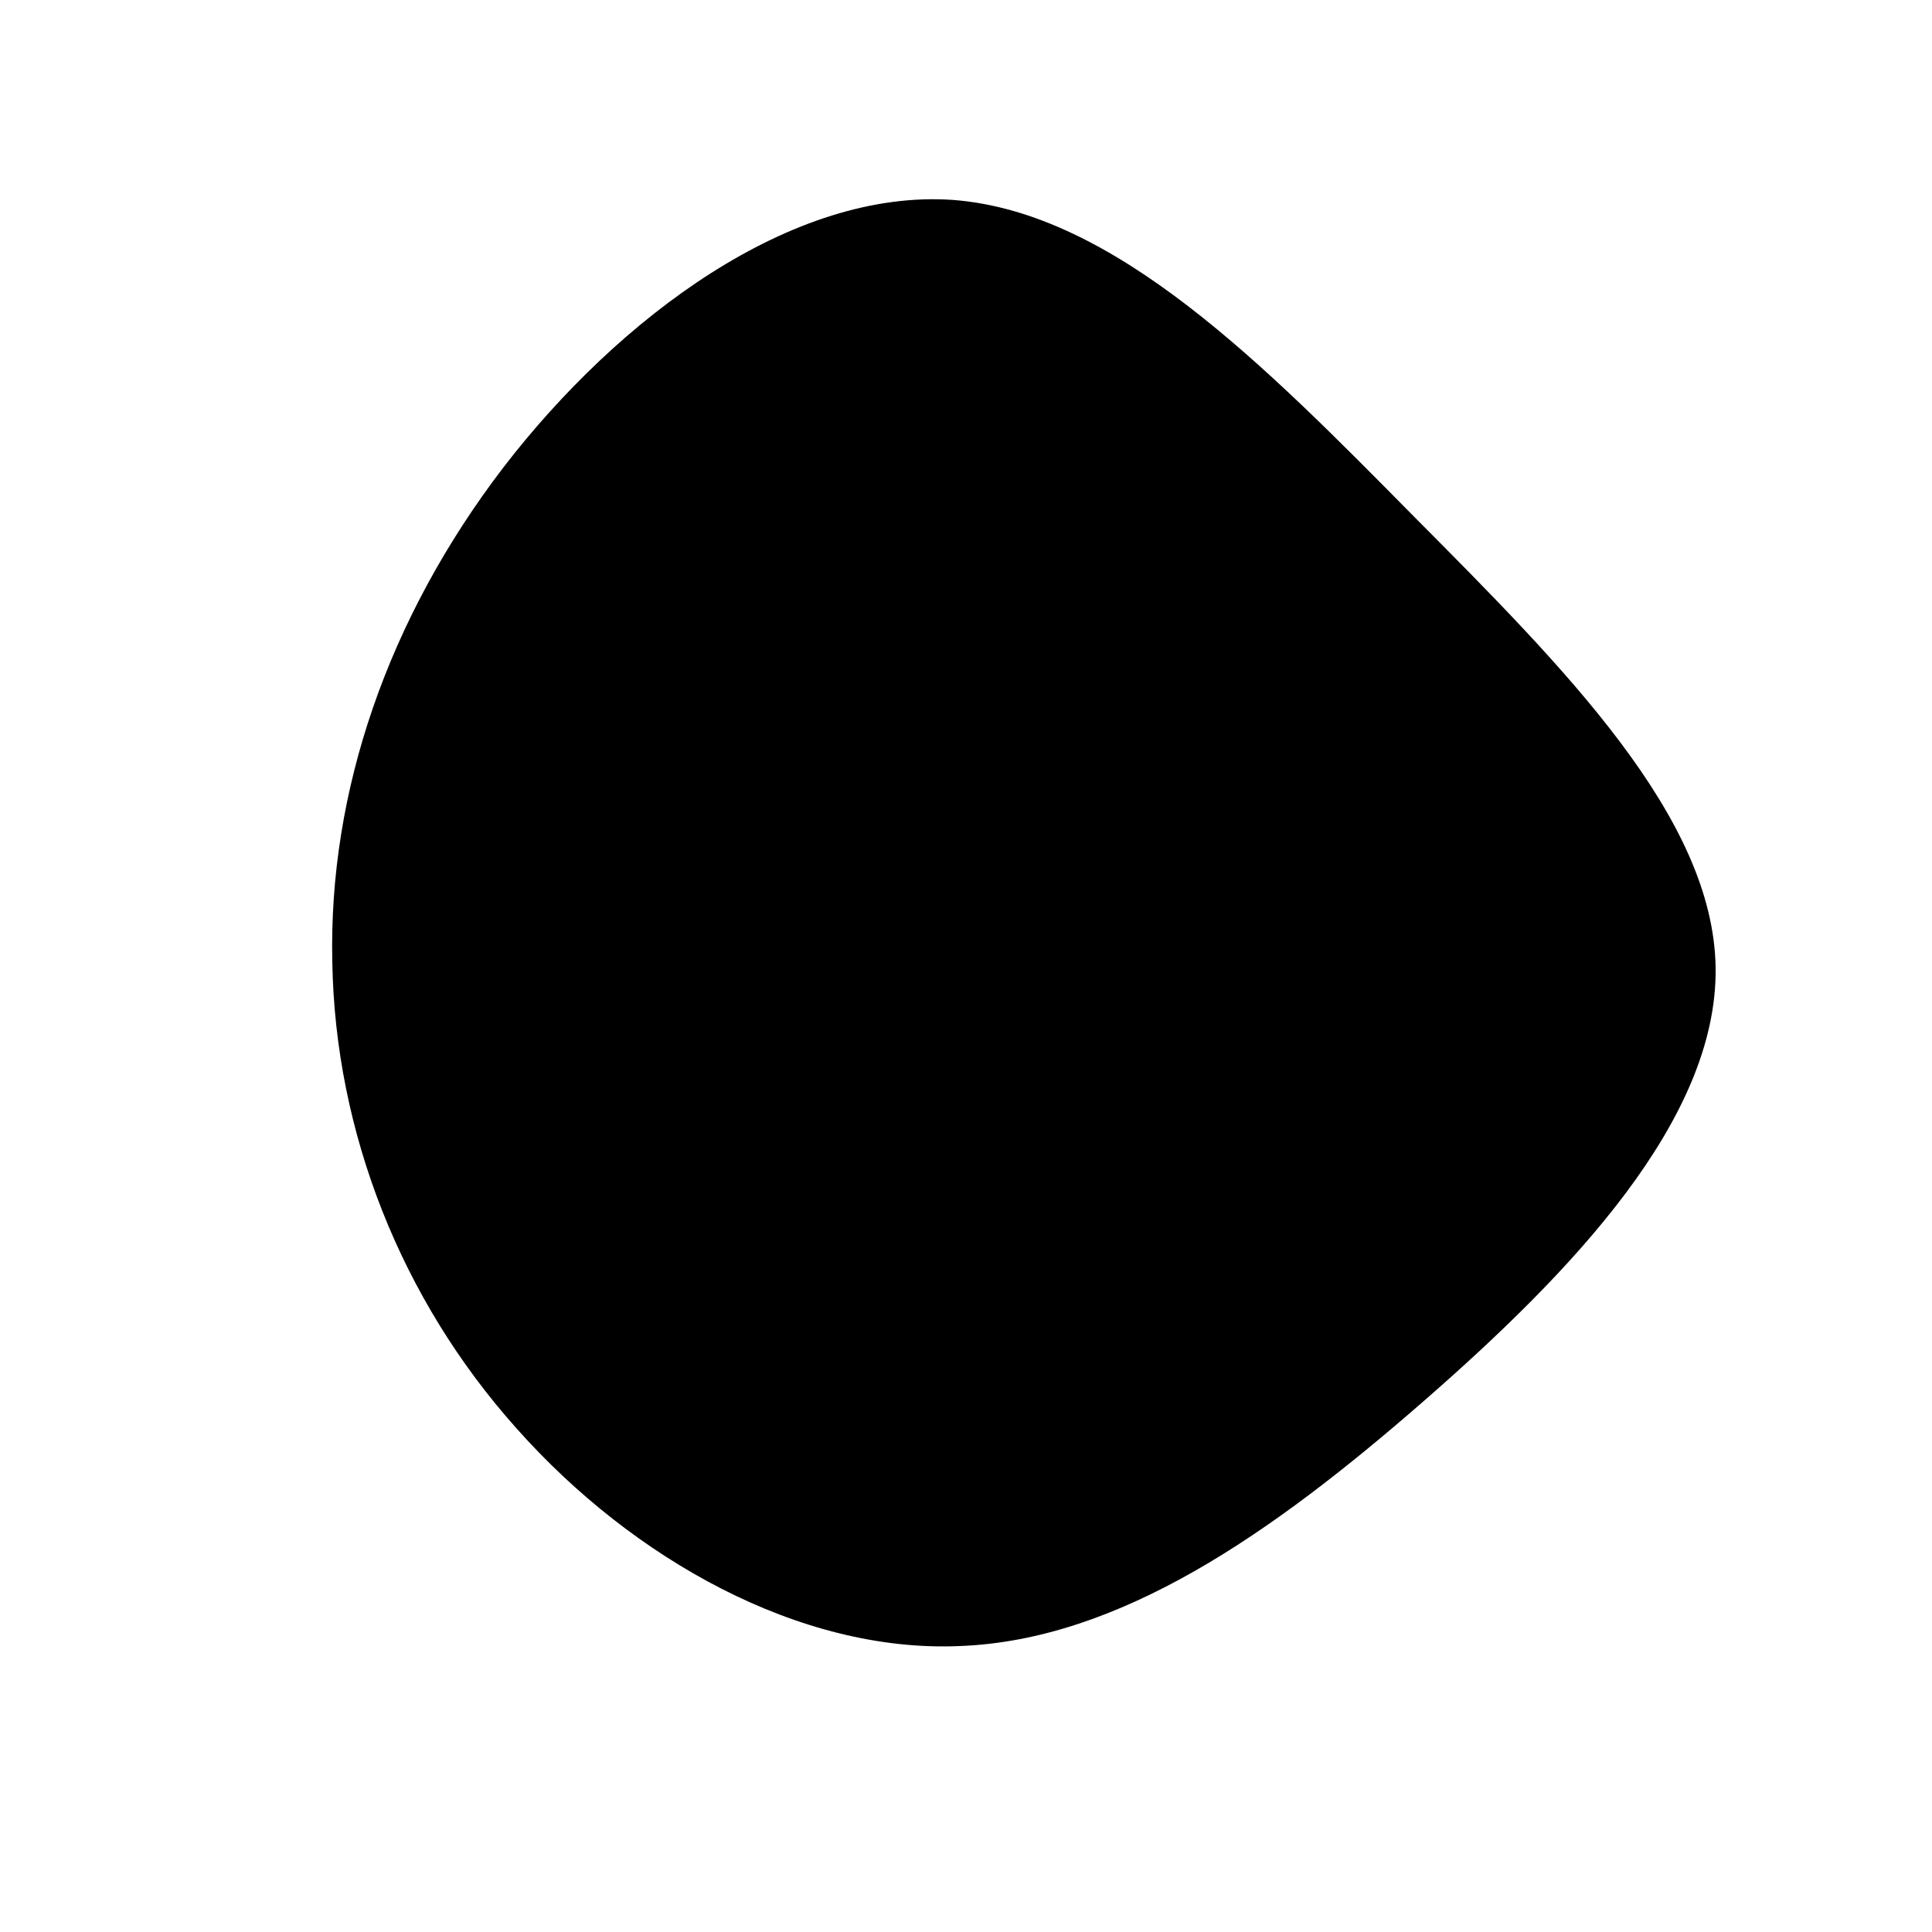 <svg xmlns="http://www.w3.org/2000/svg" viewBox="0 0 200 200"><path d="M46.4,-46.5C61.9,-30.9,77.4,-15.4,77.6,0.2C77.8,15.9,62.7,31.7,47.2,45.2C31.7,58.7,15.9,69.8,-0.7,70.4C-17.2,71.1,-34.5,61.4,-46.5,47.9C-58.5,34.5,-65.3,17.2,-65.6,-0.4C-66,-18,-59.9,-35.9,-47.9,-51.6C-35.9,-67.2,-18,-80.5,-1.3,-79.3C15.4,-78,30.9,-62.2,46.4,-46.5Z" class="fill-current text-gray-900" transform="translate(100 100)"/></svg>